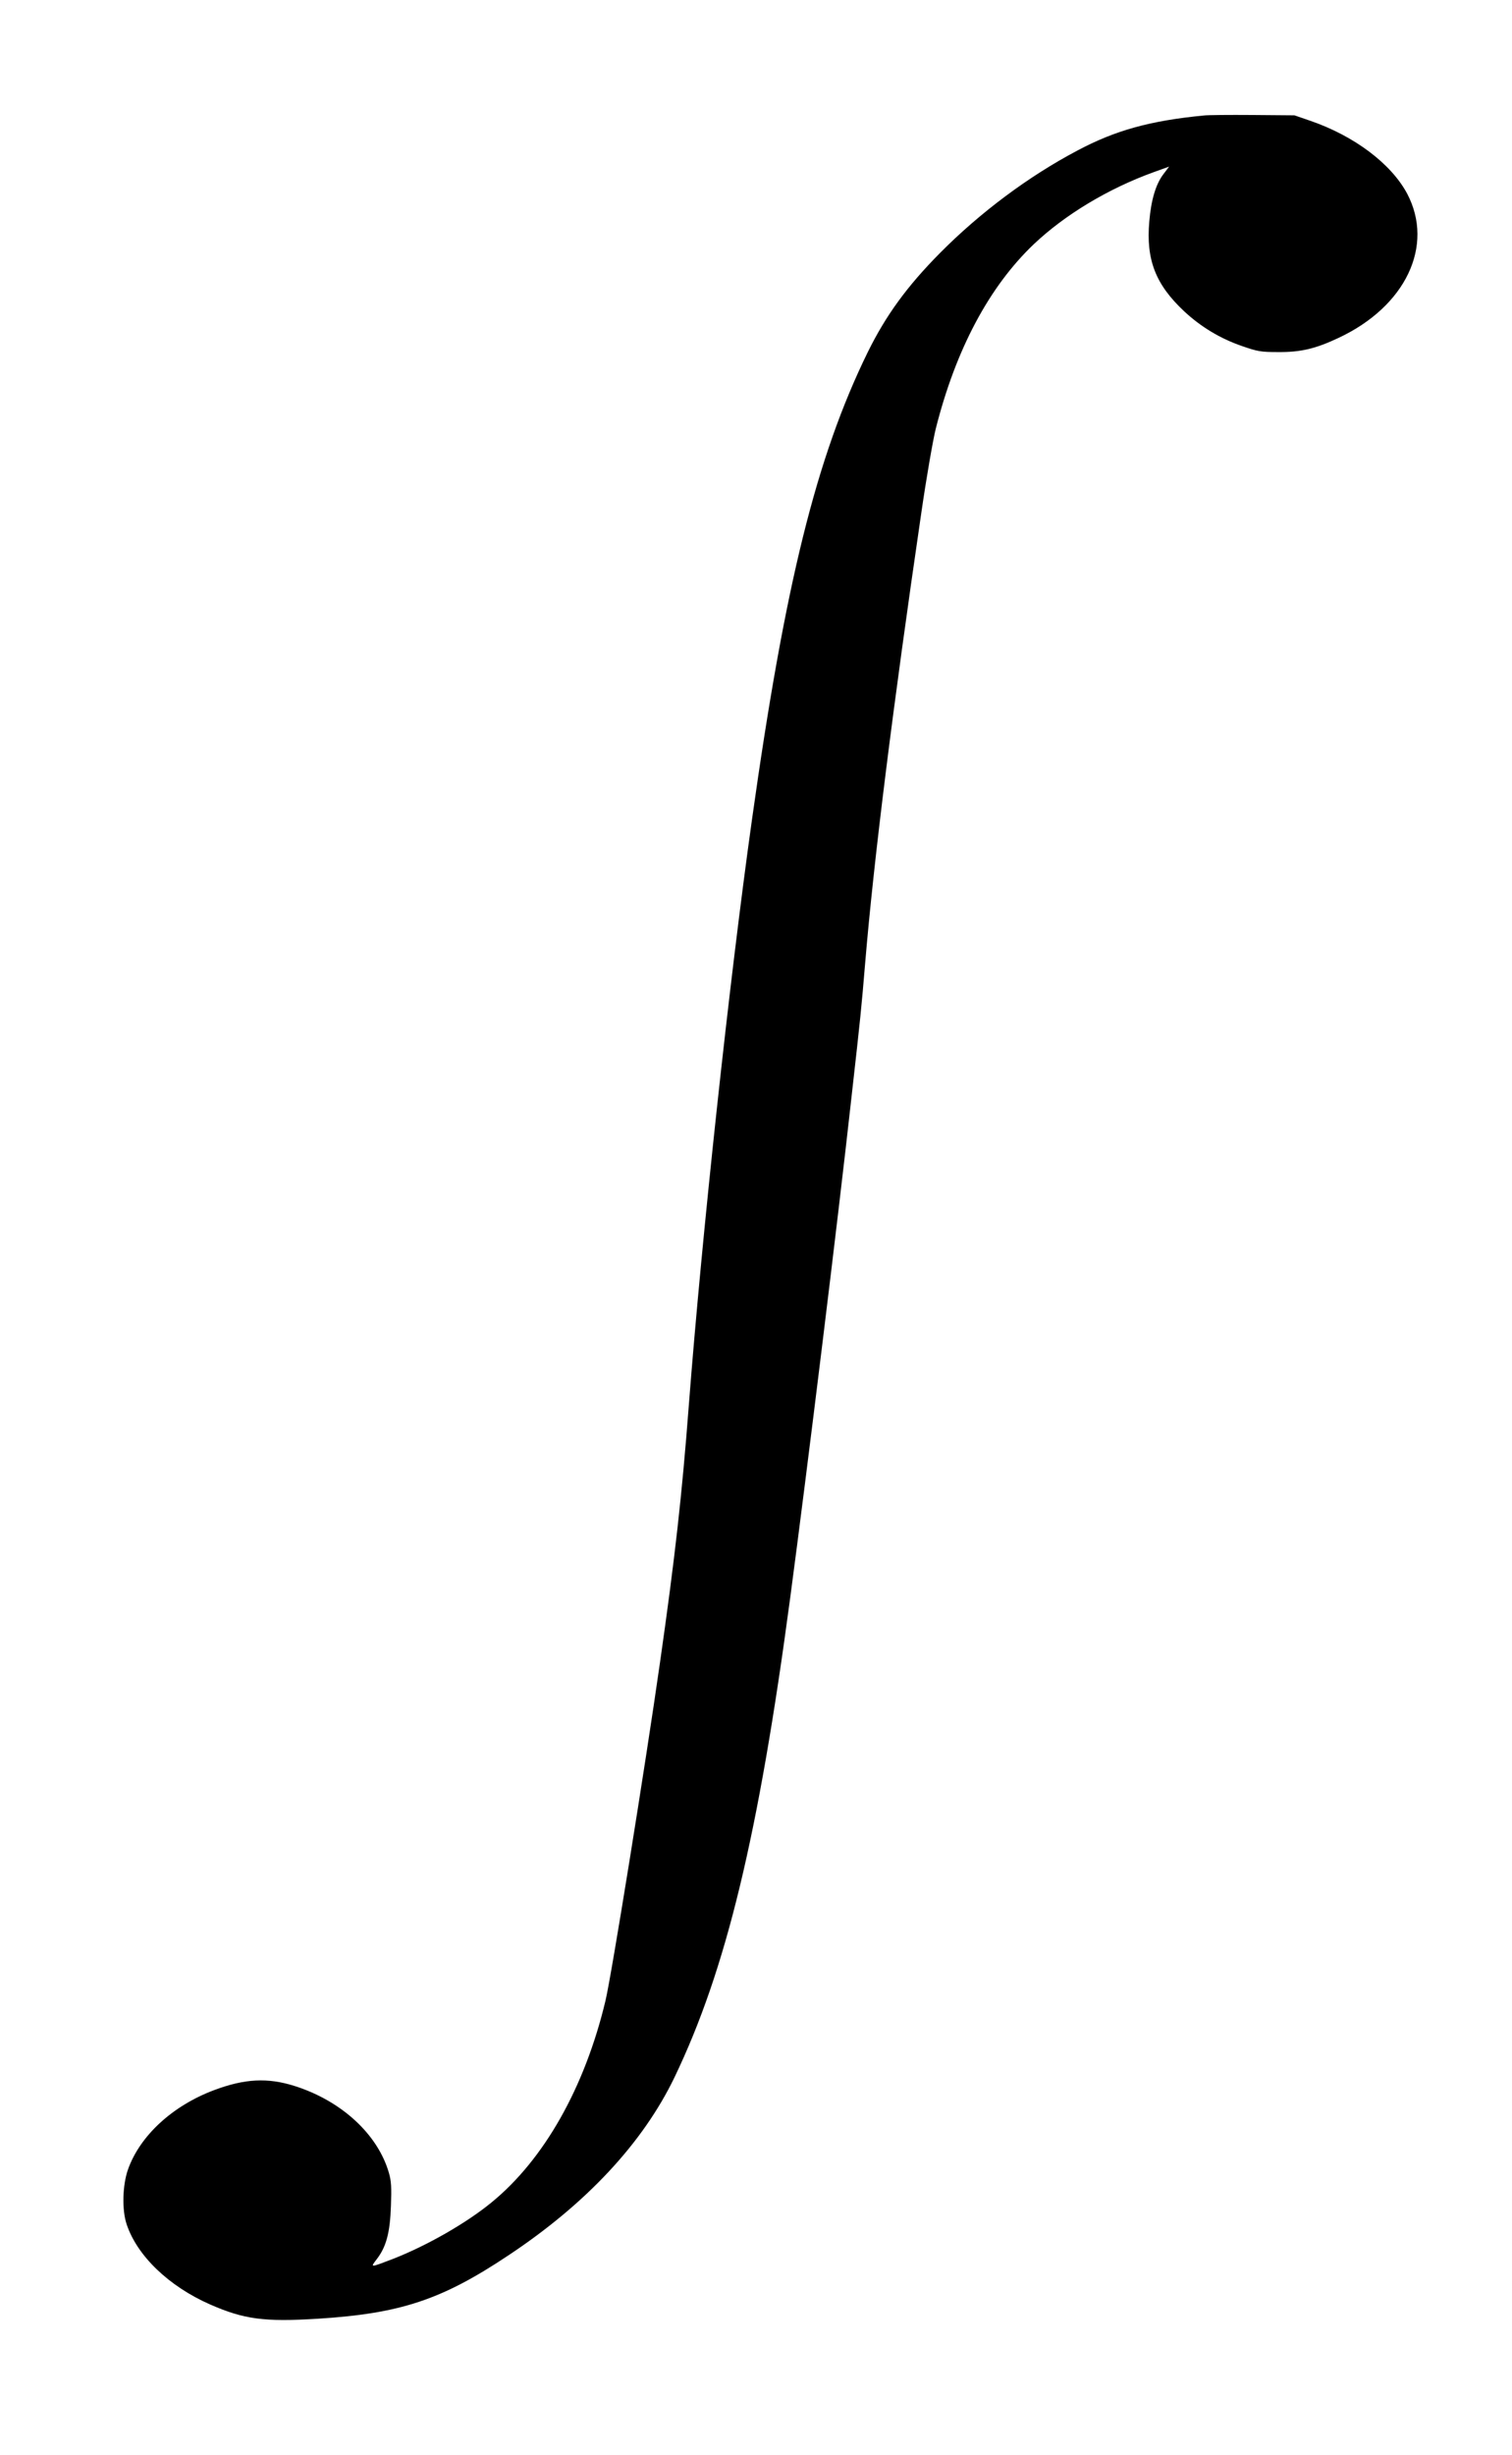 <?xml version="1.0" standalone="no"?>
<!DOCTYPE svg PUBLIC "-//W3C//DTD SVG 20010904//EN"
 "http://www.w3.org/TR/2001/REC-SVG-20010904/DTD/svg10.dtd">
<svg version="1.0" xmlns="http://www.w3.org/2000/svg"
 width="900pt" height="1460pt" viewBox="0 0 900 1460"
 preserveAspectRatio="xMidYMid meet">
<g transform="translate(0,1460) scale(0.1,-0.1)"
fill="#000000" stroke="none">
<path d="M7165 13913 c-319 -31 -526 -88 -753 -209 -290 -153 -578 -368 -817
-609 -197 -199 -322 -371 -430 -590 -306 -625 -492 -1376 -689 -2780 -135
-961 -298 -2470 -376 -3485 -41 -537 -82 -902 -171 -1525 -86 -605 -289 -1864
-325 -2015 -123 -515 -365 -944 -679 -1200 -150 -123 -382 -255 -580 -333
-146 -56 -142 -56 -101 -2 55 72 78 157 83 316 4 109 2 147 -12 195 -66 230
-283 429 -561 517 -161 51 -298 44 -481 -25 -247 -93 -440 -271 -511 -471 -33
-93 -37 -242 -8 -327 63 -188 251 -368 496 -476 203 -89 323 -105 644 -85 489
31 735 112 1131 376 465 308 802 670 990 1060 307 639 500 1437 689 2855 100
750 285 2254 365 2980 54 479 58 519 81 795 51 609 164 1514 334 2675 30 207
69 432 86 500 119 472 318 845 584 1098 185 175 442 330 713 428 l92 33 -34
-45 c-45 -59 -73 -152 -84 -281 -20 -228 37 -375 208 -535 99 -92 213 -161
343 -206 95 -33 112 -36 218 -36 133 -1 221 20 357 84 400 187 572 548 409
858 -95 178 -315 344 -578 434 l-93 32 -250 2 c-137 1 -268 0 -290 -3z"/>
</g>
</svg>
